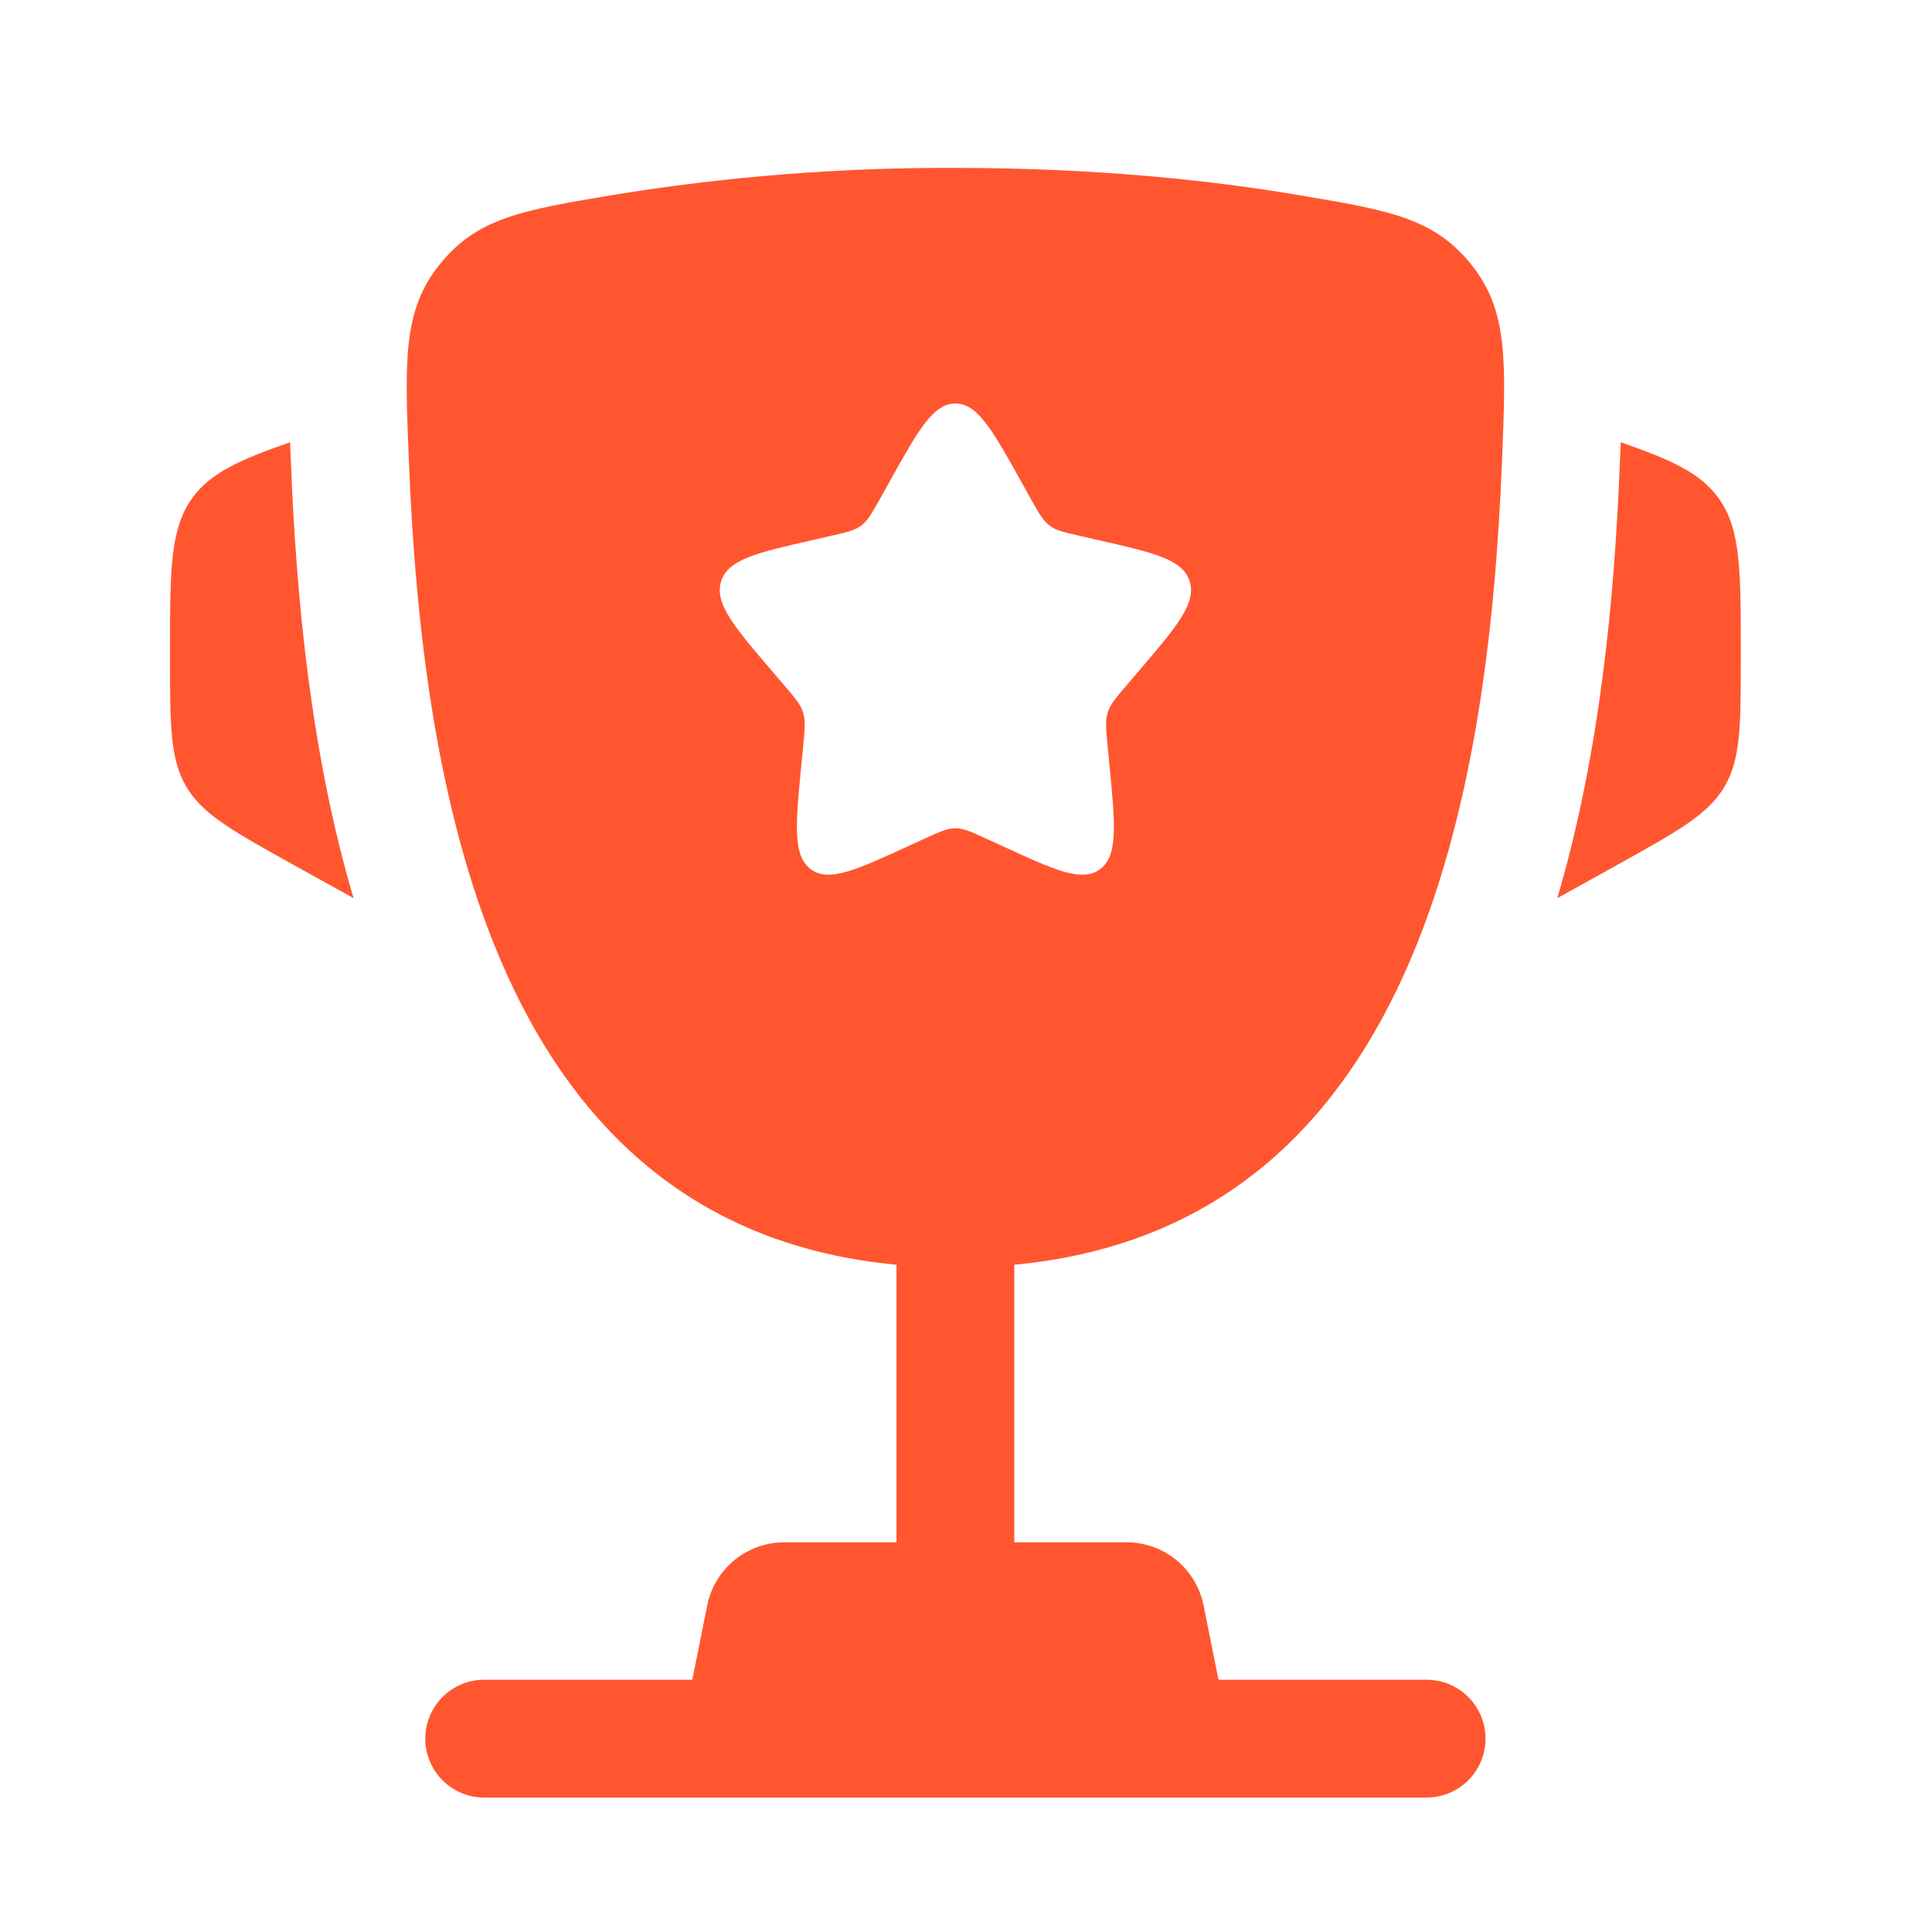 <svg width="41" height="41" viewBox="0 0 41 41" fill="none" xmlns="http://www.w3.org/2000/svg">
<path d="M36.942 13.833V13.955C36.942 15.388 36.942 16.107 36.597 16.693C36.252 17.28 35.623 17.628 34.37 18.327L33.048 19.06C33.958 15.98 34.263 12.67 34.375 9.84L34.392 9.472L34.395 9.385C35.48 9.762 36.09 10.043 36.47 10.57C36.942 11.225 36.942 12.095 36.942 13.833ZM3.608 13.833V13.955C3.608 15.388 3.608 16.107 3.953 16.693C4.298 17.28 4.927 17.628 6.18 18.327L7.503 19.06C6.592 15.98 6.287 12.67 6.175 9.84L6.158 9.472L6.157 9.385C5.07 9.762 4.46 10.043 4.08 10.57C3.608 11.225 3.608 12.097 3.608 13.833Z" fill="#FF5630"/>
<path fill-rule="evenodd" clip-rule="evenodd" d="M20.275 3.563C23.248 3.563 25.697 3.825 27.57 4.142C29.468 4.462 30.417 4.622 31.21 5.598C32.003 6.575 31.96 7.63 31.877 9.74C31.59 16.988 30.027 26.04 21.525 26.84V32.73H23.908C24.294 32.73 24.667 32.864 24.965 33.108C25.262 33.352 25.466 33.692 25.542 34.07L25.858 35.647H30.275C30.607 35.647 30.924 35.778 31.159 36.013C31.393 36.247 31.525 36.565 31.525 36.897C31.525 37.228 31.393 37.546 31.159 37.781C30.924 38.015 30.607 38.147 30.275 38.147H10.275C9.944 38.147 9.626 38.015 9.391 37.781C9.157 37.546 9.025 37.228 9.025 36.897C9.025 36.565 9.157 36.247 9.391 36.013C9.626 35.778 9.944 35.647 10.275 35.647H14.692L15.008 34.07C15.084 33.692 15.288 33.352 15.586 33.108C15.883 32.864 16.257 32.73 16.642 32.73H19.025V26.84C10.525 26.04 8.962 16.987 8.675 9.74C8.59 7.63 8.548 6.573 9.342 5.598C10.133 4.622 11.082 4.462 12.98 4.142C15.391 3.747 17.831 3.553 20.275 3.563ZM21.862 10.562L21.698 10.268C21.065 9.13 20.748 8.563 20.275 8.563C19.802 8.563 19.485 9.13 18.852 10.268L18.688 10.562C18.508 10.885 18.418 11.045 18.278 11.152C18.137 11.258 17.962 11.298 17.612 11.377L17.295 11.45C16.065 11.728 15.45 11.867 15.303 12.337C15.157 12.808 15.577 13.298 16.415 14.278L16.632 14.532C16.87 14.81 16.99 14.948 17.043 15.122C17.097 15.295 17.078 15.48 17.043 15.852L17.01 16.19C16.883 17.498 16.82 18.153 17.202 18.443C17.585 18.733 18.162 18.468 19.313 17.938L19.61 17.802C19.938 17.652 20.102 17.577 20.275 17.577C20.448 17.577 20.612 17.652 20.94 17.802L21.237 17.938C22.388 18.47 22.965 18.733 23.348 18.443C23.732 18.153 23.667 17.498 23.54 16.19L23.507 15.852C23.472 15.48 23.453 15.295 23.507 15.122C23.56 14.95 23.68 14.81 23.918 14.532L24.135 14.278C24.973 13.298 25.393 12.808 25.247 12.337C25.1 11.867 24.485 11.728 23.255 11.45L22.938 11.377C22.588 11.298 22.413 11.26 22.272 11.152C22.132 11.045 22.042 10.885 21.862 10.562Z" fill="#FF5630"/>
</svg>
